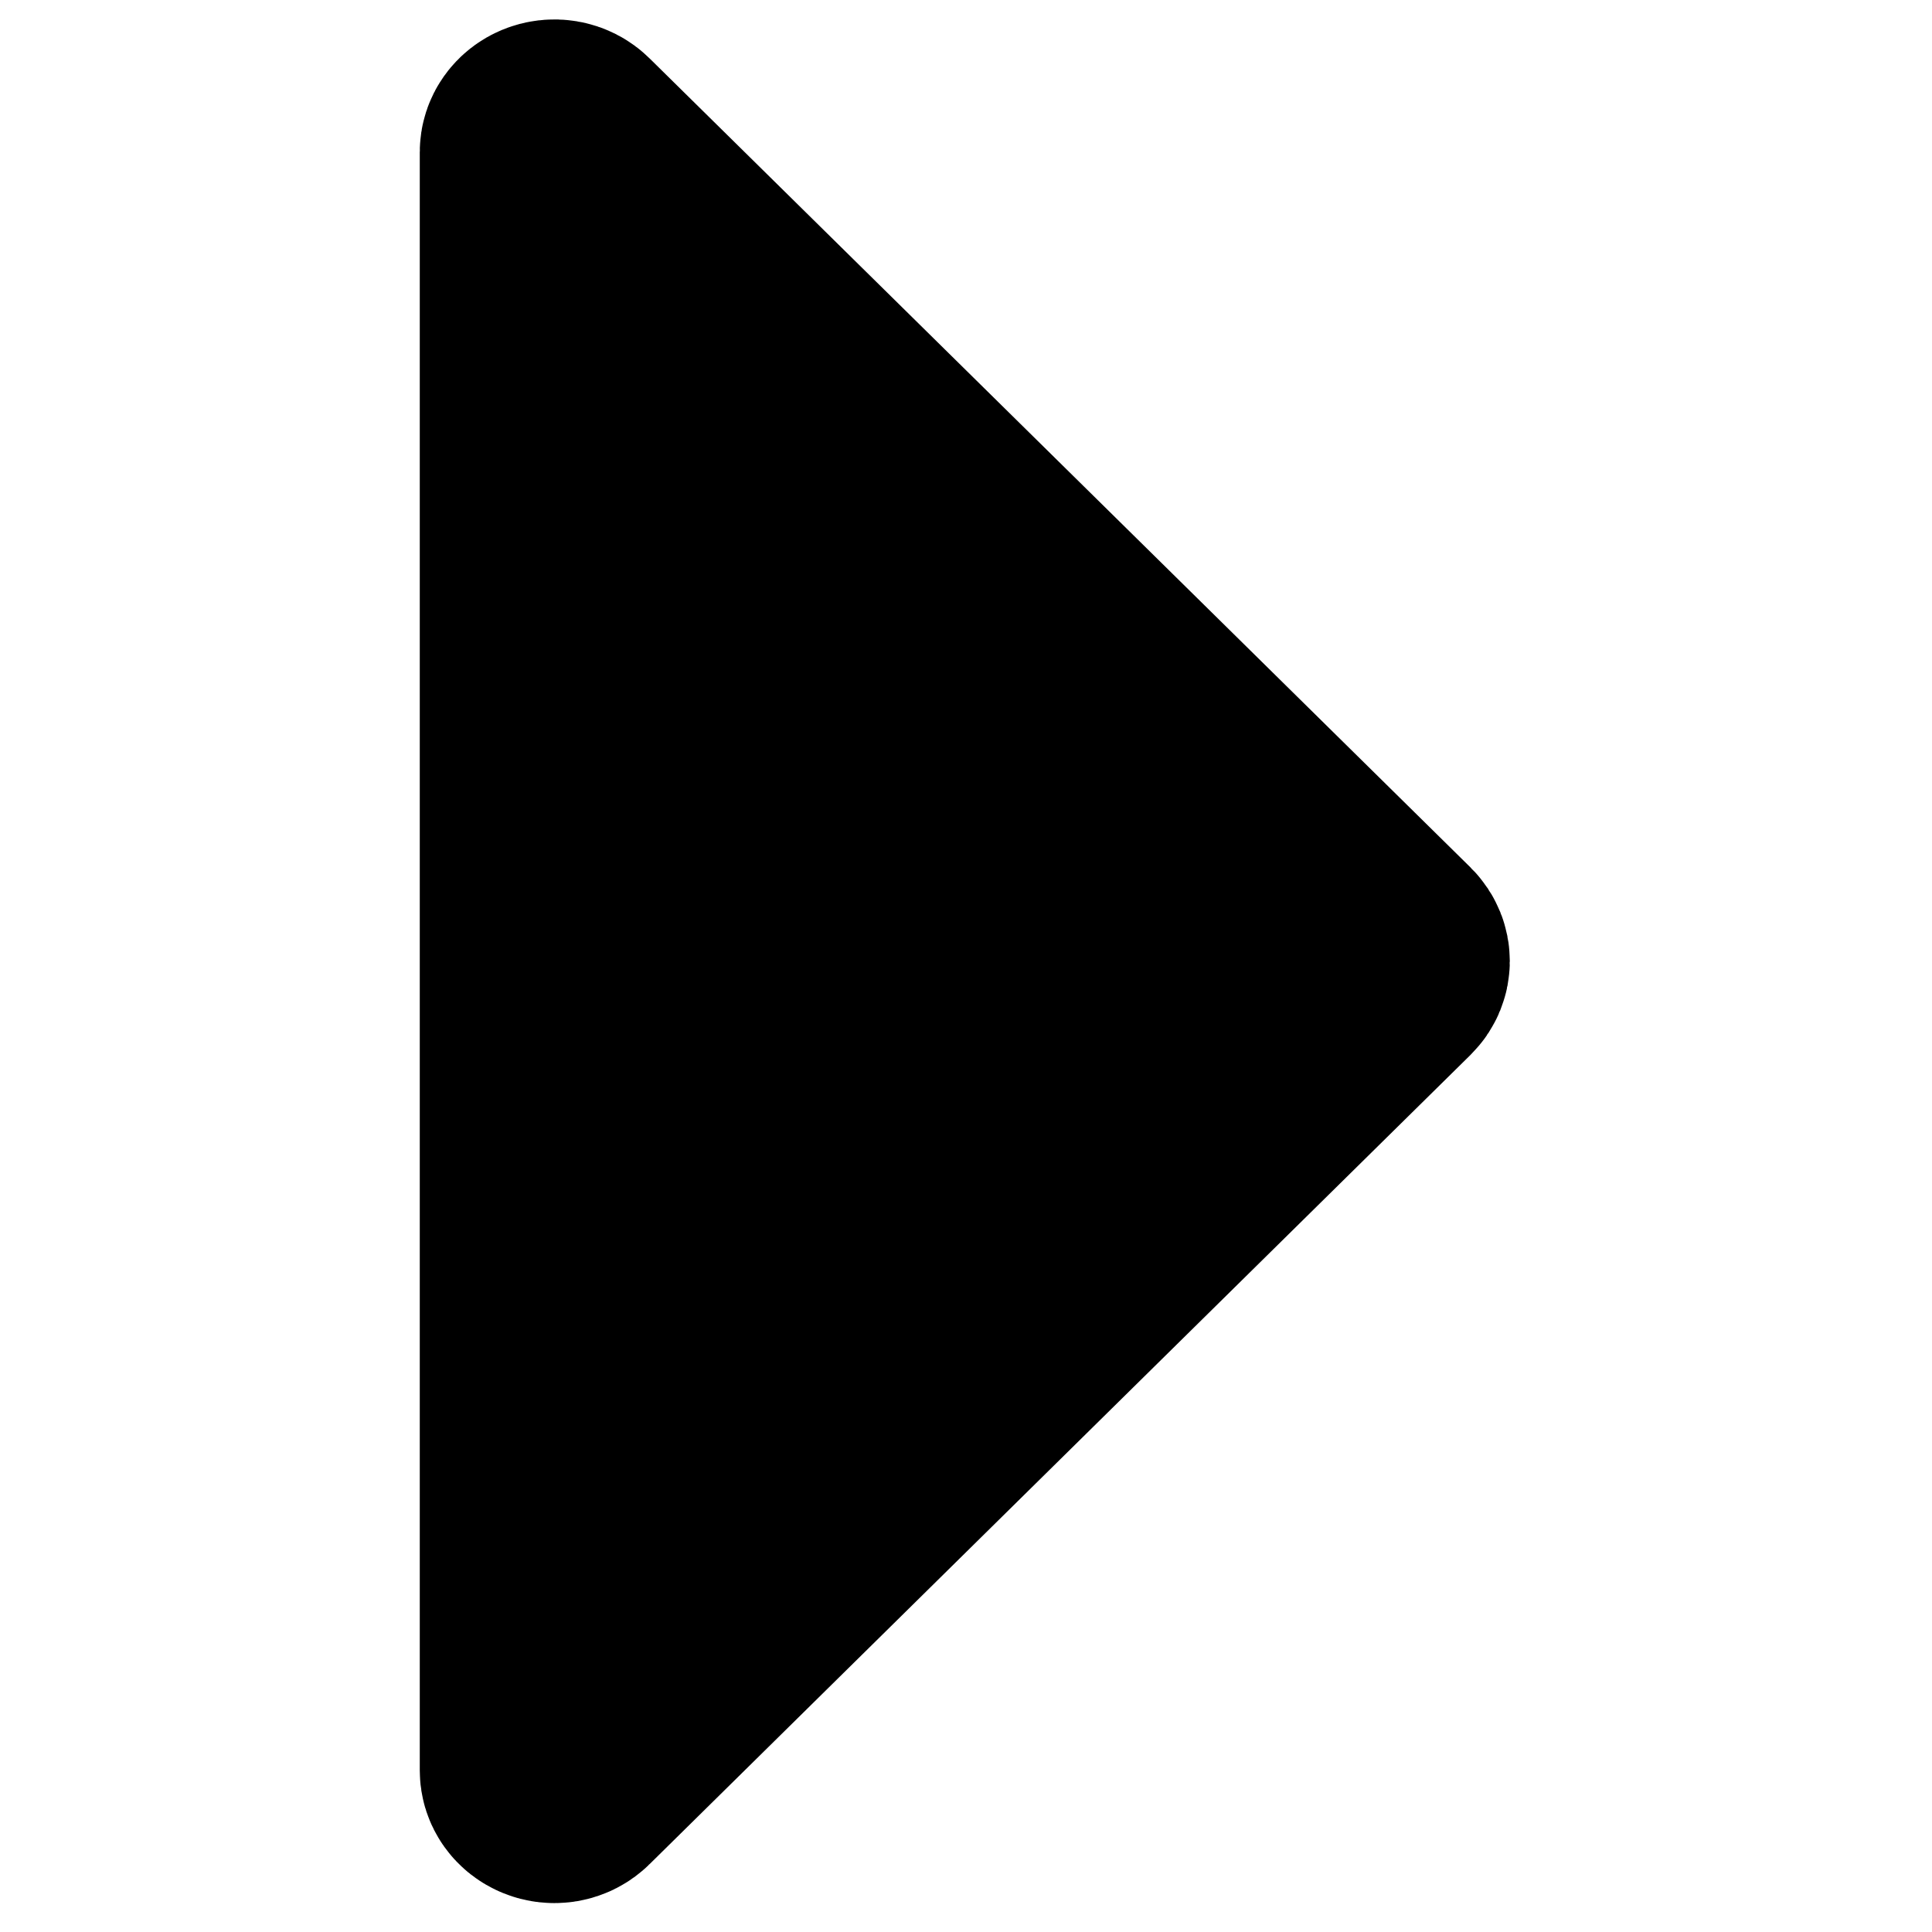 <?xml version="1.0" encoding="UTF-8"?>
<svg xmlns="http://www.w3.org/2000/svg" xmlns:xlink="http://www.w3.org/1999/xlink" width="40" height="40" viewBox="0 0 23 40" version="1.1">
<defs>
<clipPath id="clip1">
  <path d="M 0 0 L 22.984 0 L 22.984 39.785 L 0 39.785 Z M 0 0 "/>
</clipPath>
</defs>
<g id="surface1">
<path style=" stroke:none;fill-rule:nonzero;fill:rgb(0%,0%,0%);fill-opacity:1;" d="M 20.105 20.039 L 3.102 36.809 C 2.992 36.918 2.805 36.84 2.805 36.688 L 2.805 3.152 C 2.805 3 2.992 2.922 3.102 3.031 L 20.105 19.797 C 20.172 19.863 20.172 19.973 20.105 20.039 Z M 20.105 20.039 "/>
<g clip-path="url(#clip1)" clip-rule="nonzero">
<path style="fill:none;stroke-width:12.5;stroke-linecap:round;stroke-linejoin:miter;stroke:rgb(0%,0%,0%);stroke-opacity:1;stroke-miterlimit:4;" d="M 48.078 48.595 L 7.417 89.261 C 7.155 89.526 6.707 89.337 6.707 88.967 L 6.707 7.644 C 6.707 7.275 7.155 7.086 7.417 7.351 L 48.078 48.007 C 48.237 48.168 48.237 48.434 48.078 48.595 Z M 48.078 48.595 " transform="matrix(0.418,0,0,0.412,0,0)"/>
</g>
</g>
</svg>
